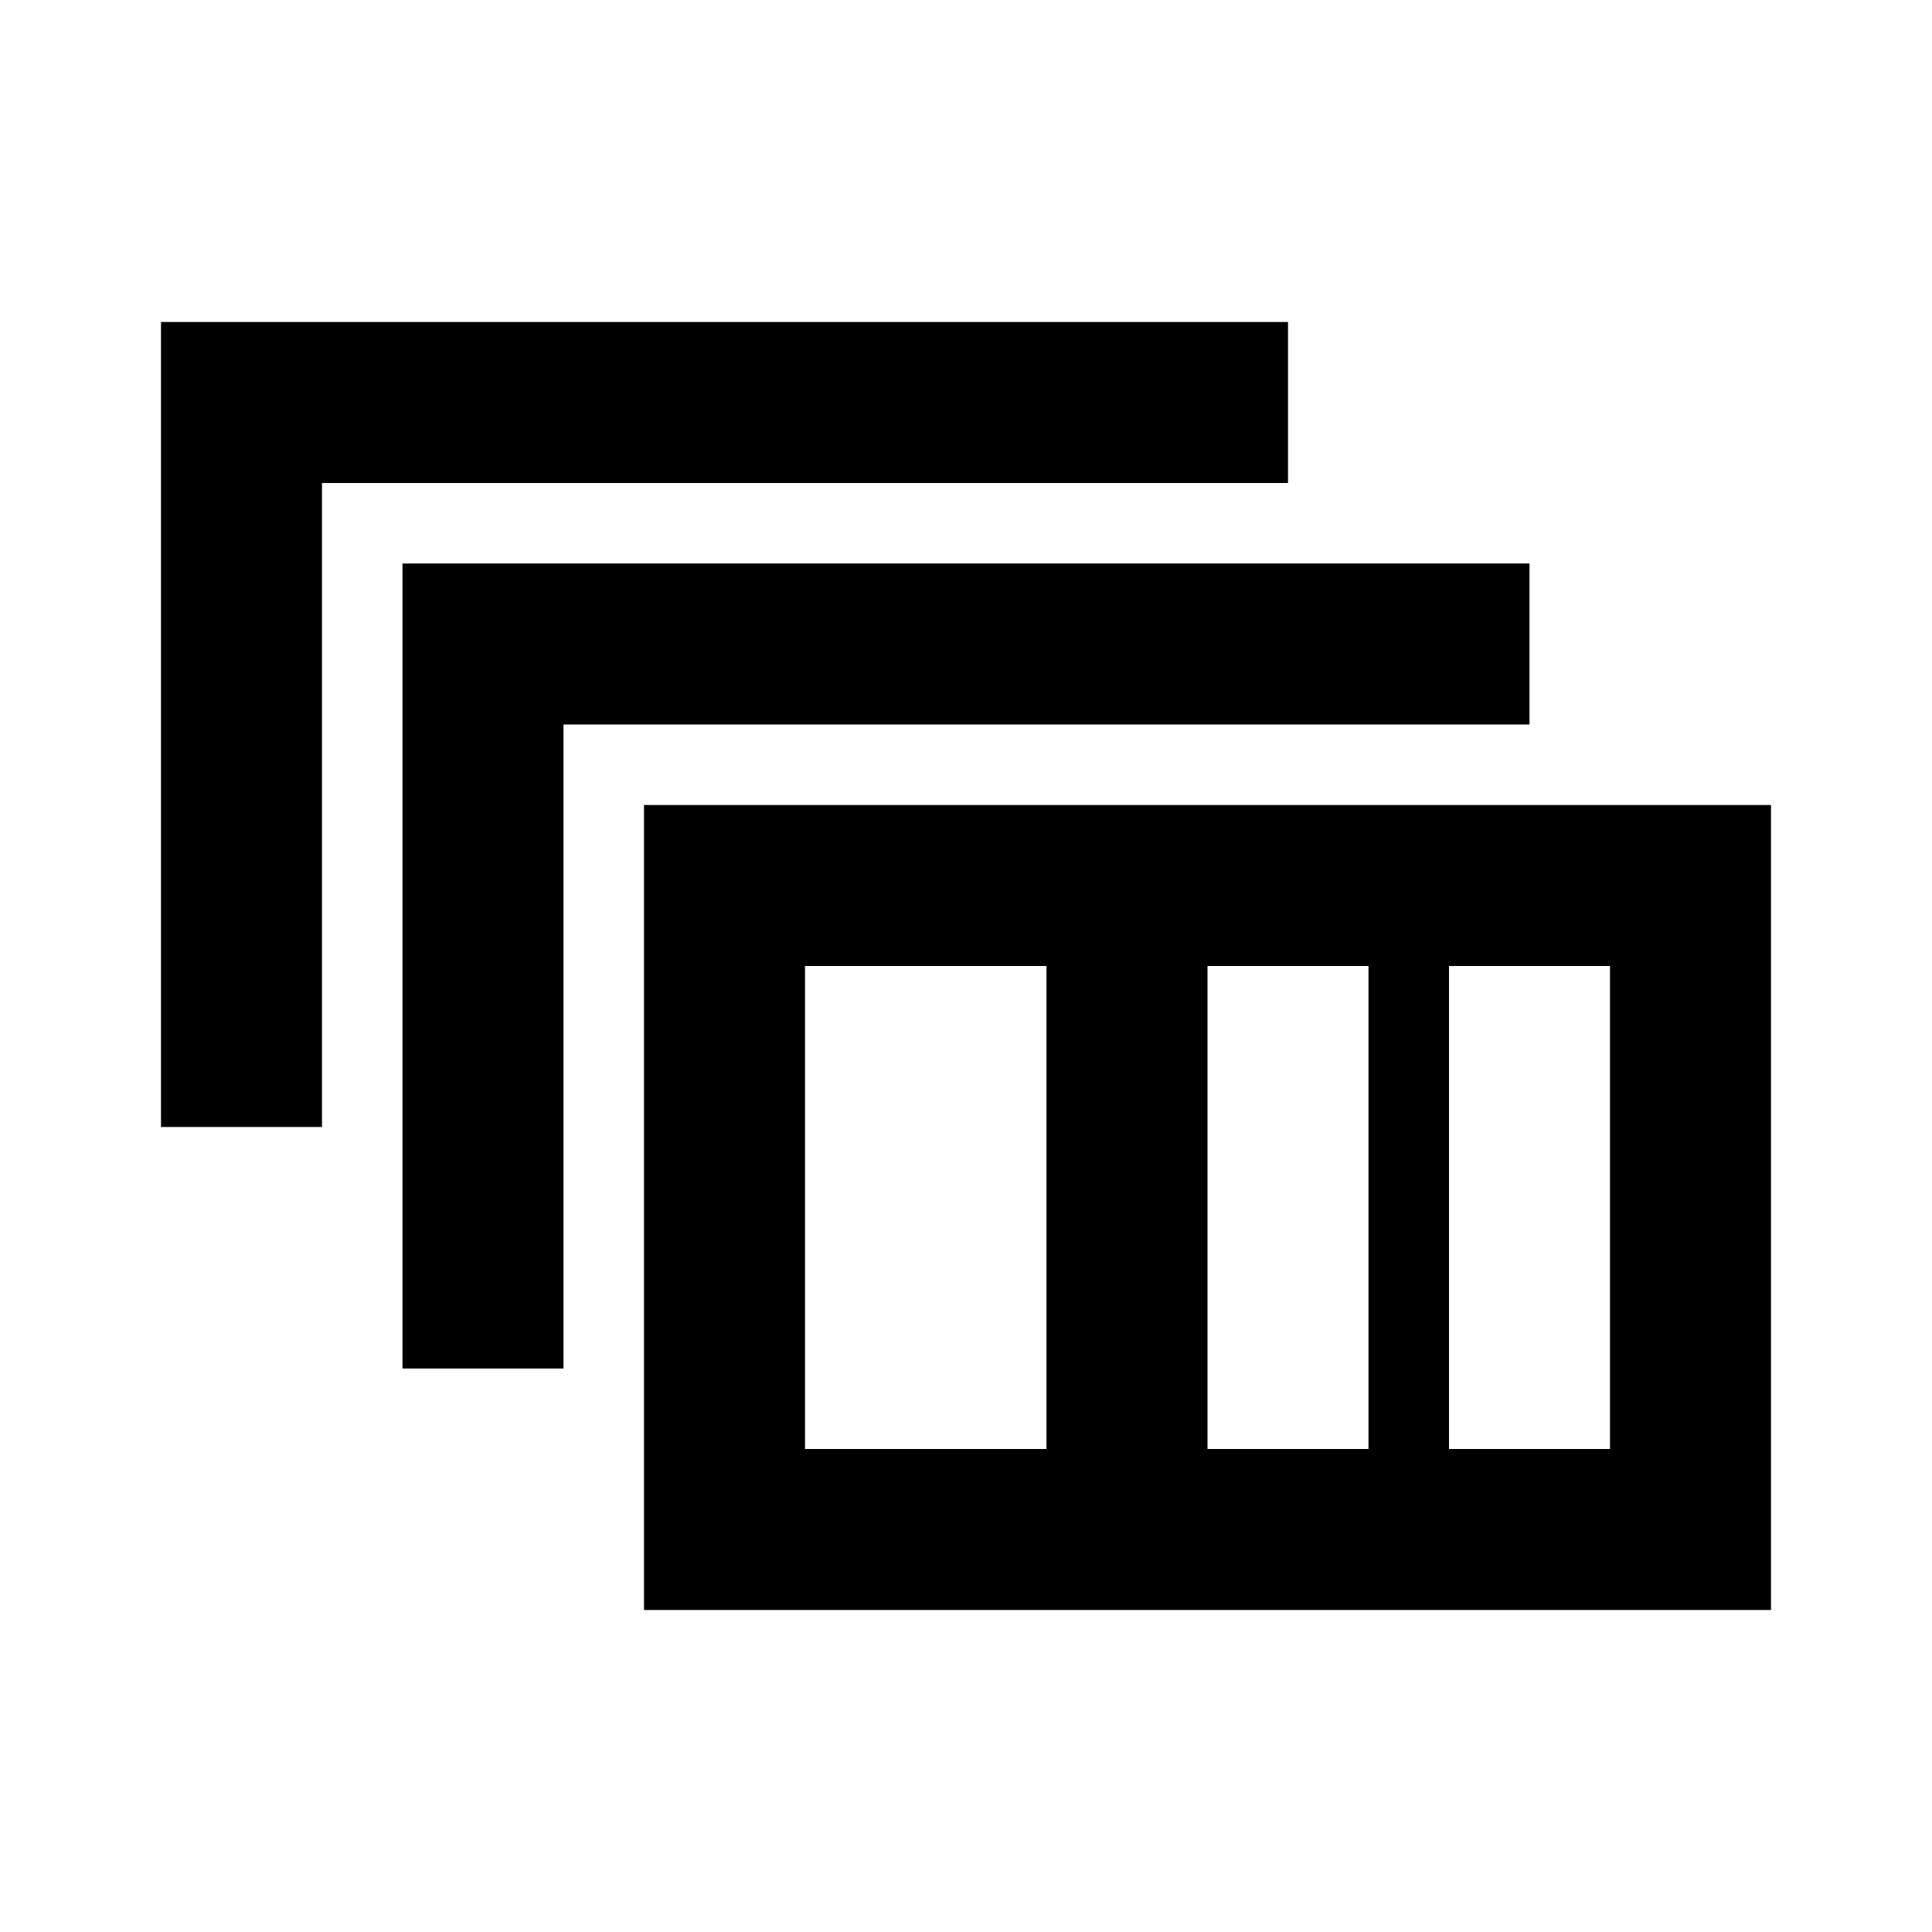 <svg xmlns="http://www.w3.org/2000/svg" xmlns:xlink="http://www.w3.org/1999/xlink" width="512" height="512" viewBox="0 0 512 512"><path fill="currentColor" d="M469.333 213.333v213.334H170.667V213.333zm-192 42.667h-64v128h64zm85.334 0H320v128h42.667zm64 0H384v128h42.667zm-21.334-106.667V192h-256v170.667h-42.666V149.333zm-64-64V128h-256v170.667H42.667V85.333z"/></svg>